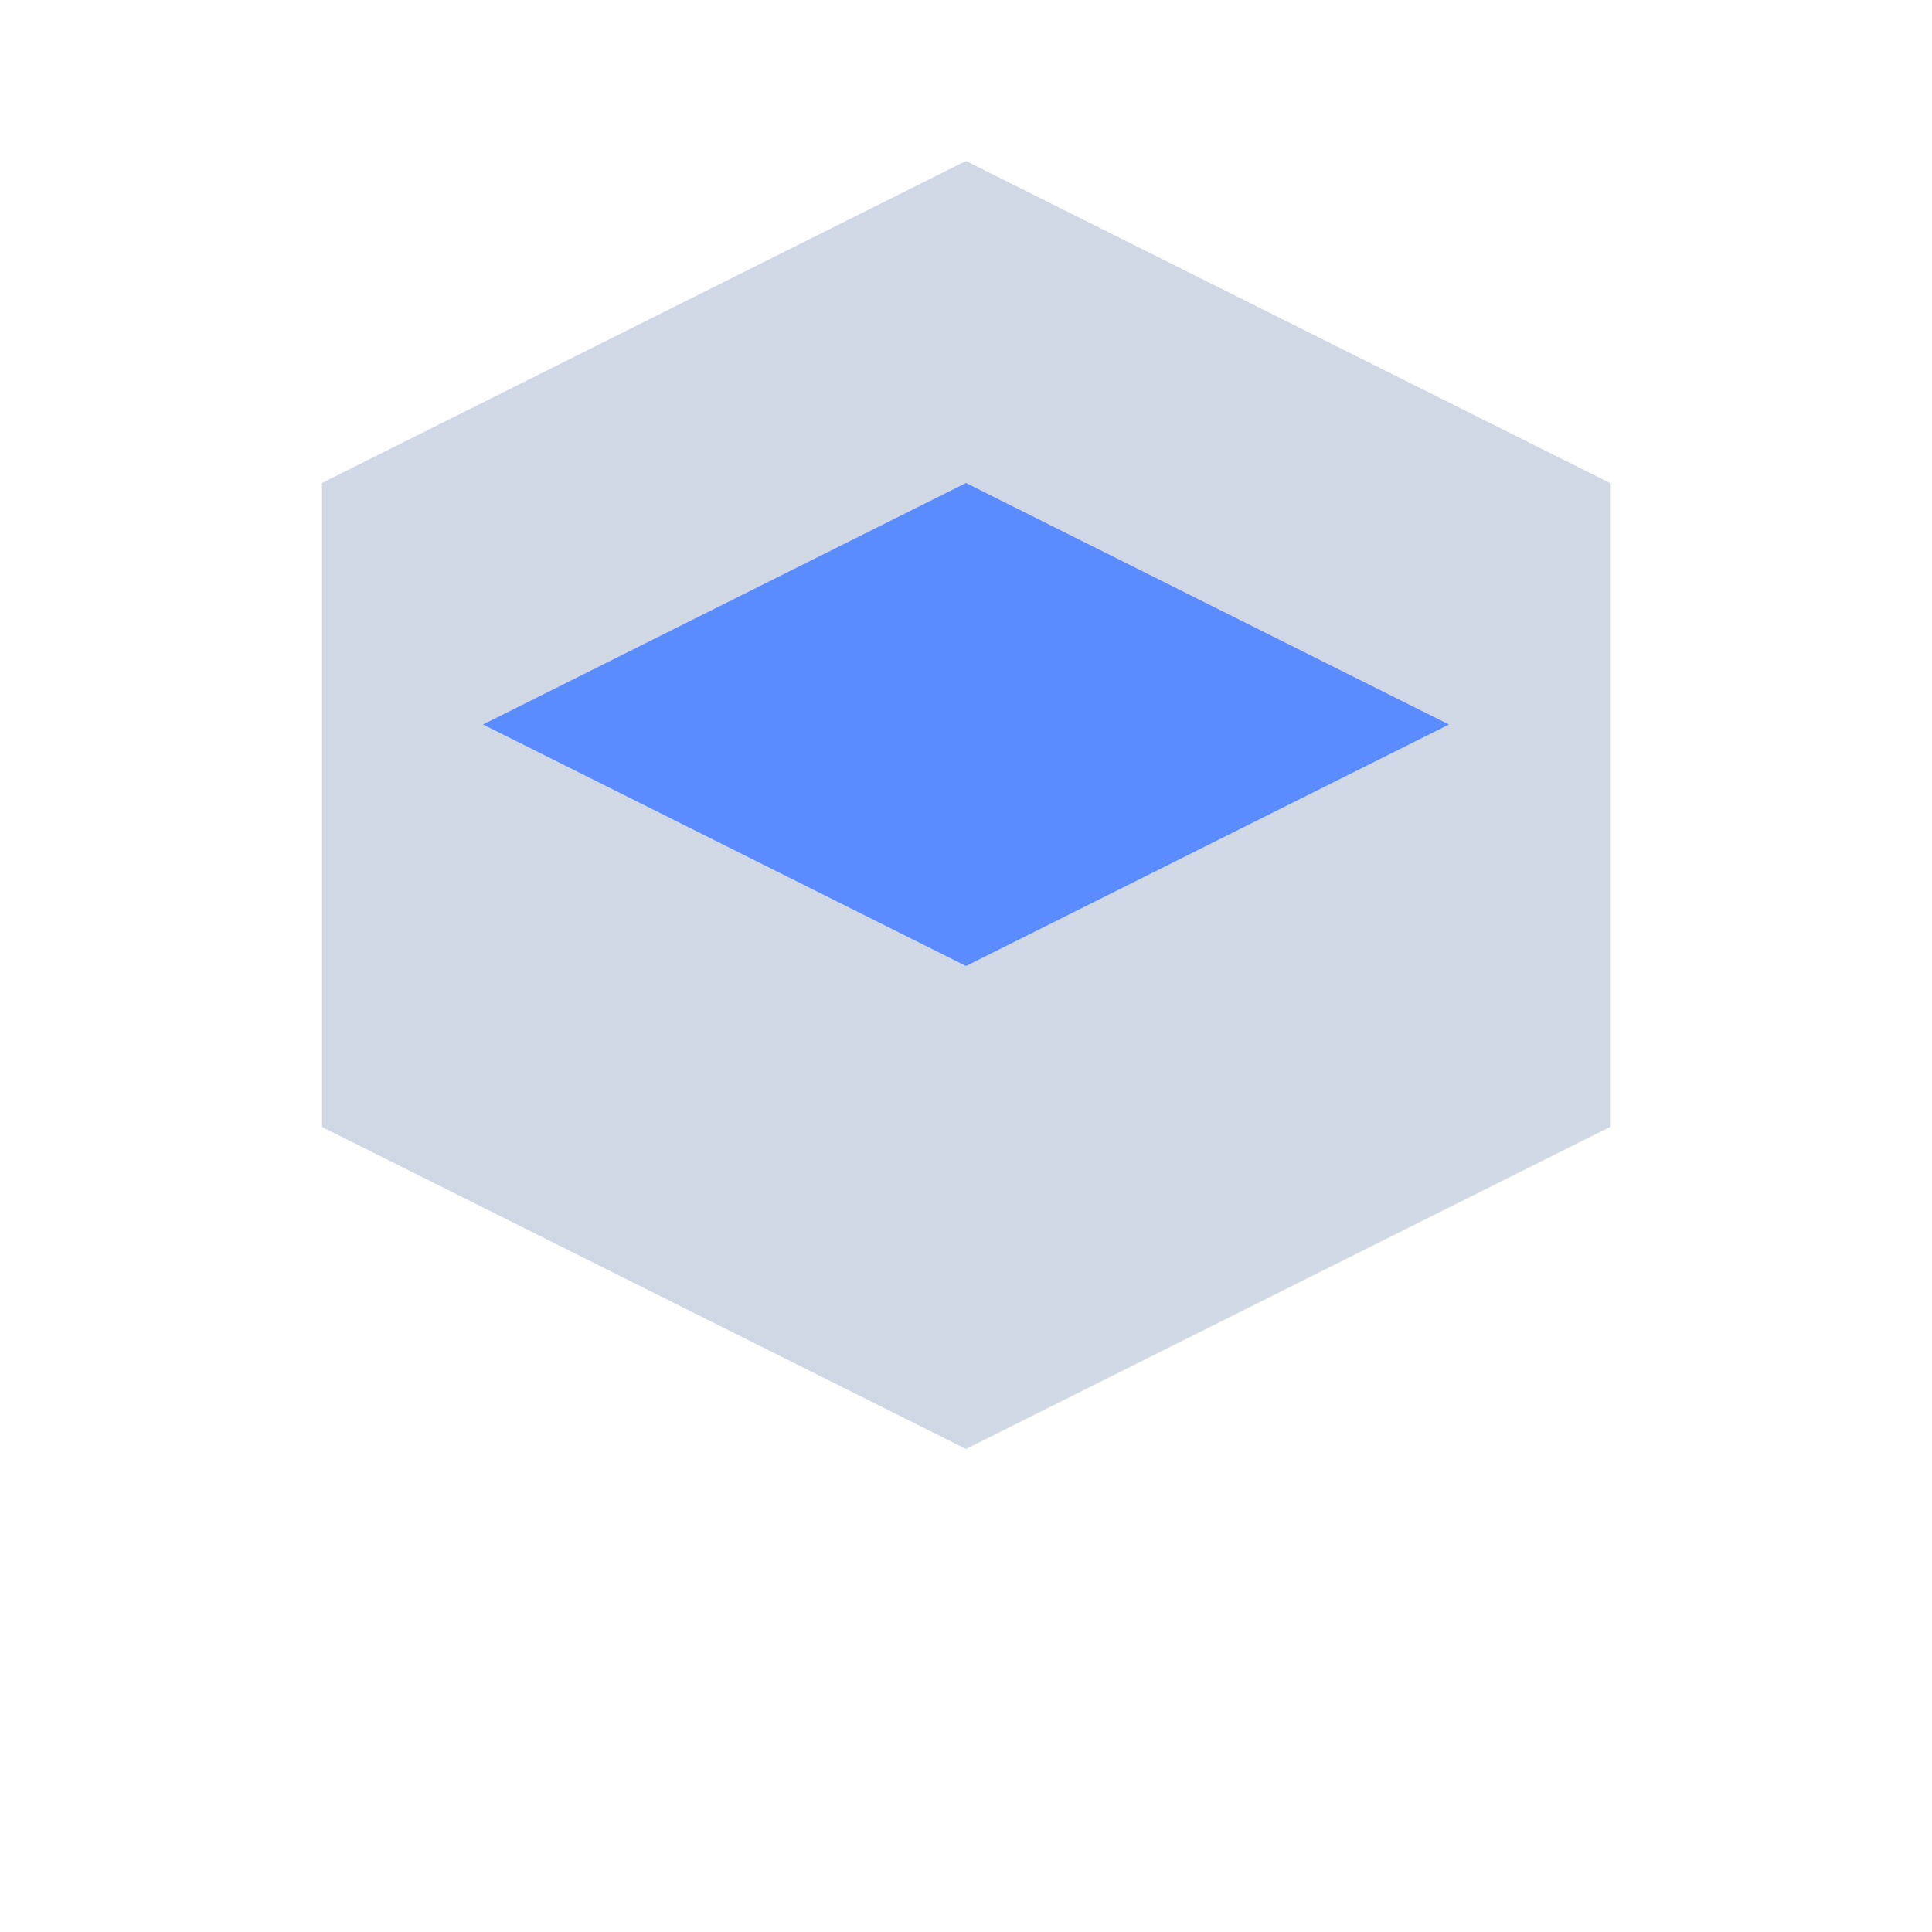 <svg xmlns="http://www.w3.org/2000/svg" viewBox="0 0 24 24" width="24" height="24" aria-hidden="true"><path fill="#D1D8E5" d="M12 2l8 4v8l-8 4-8-4V6l8-4z"/><path fill="#5B8CFF" d="M12 6l-6 3 6 3 6-3-6-3z"/></svg>
